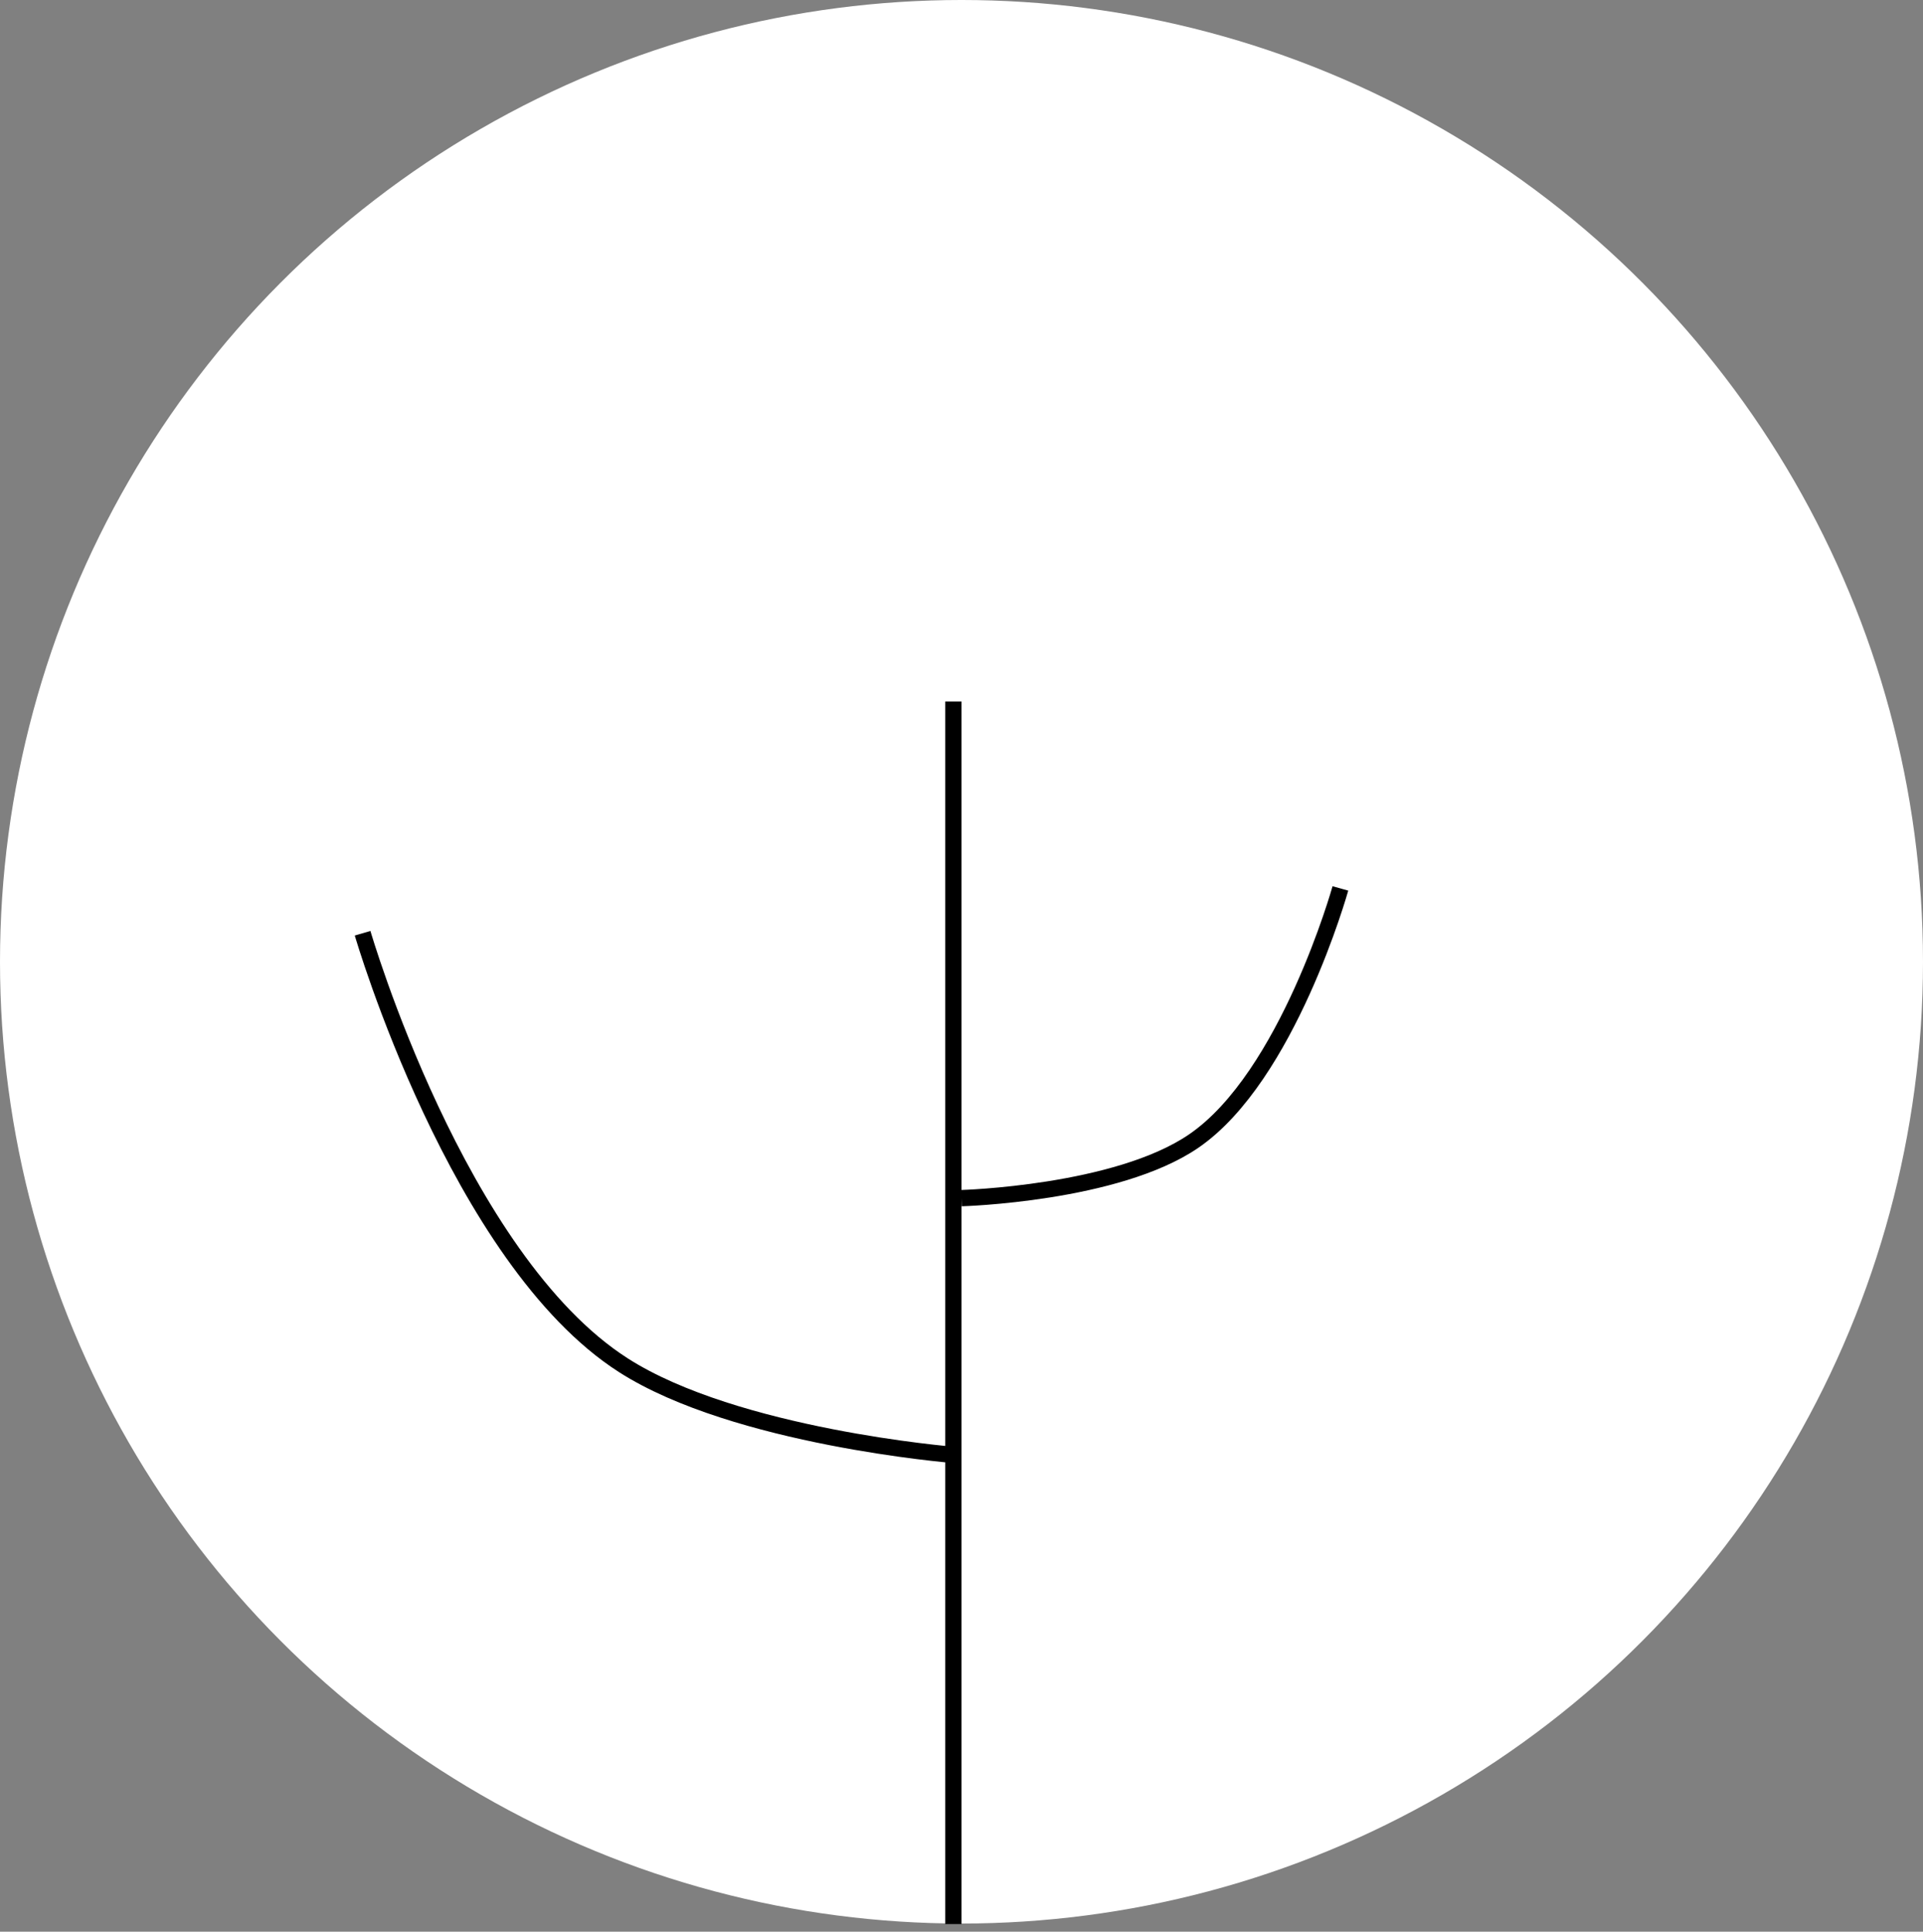 <svg width="236" height="237" viewBox="0 0 236 237" fill="none" xmlns="http://www.w3.org/2000/svg">
<rect x="0" y="0" width="236" height="237" fill="#808080" stroke="none"/>
<circle cx="118" cy="118" r="118" fill="white"/>
<path d="M117 178.5C117 178.5 90.302 176.339 76.5 167.5C56.139 154.461 44.5 114.5 44.5 114.5" stroke="black" stroke-width="2"/>
<line x1="117" y1="236.063" x2="117" y2="86.064" stroke="black" stroke-width="2"/>
<path d="M118 147C118 147 137.044 146.475 146.5 140C158.051 132.091 164.5 109 164.5 109" stroke="black" stroke-width="2"/>
</svg>
